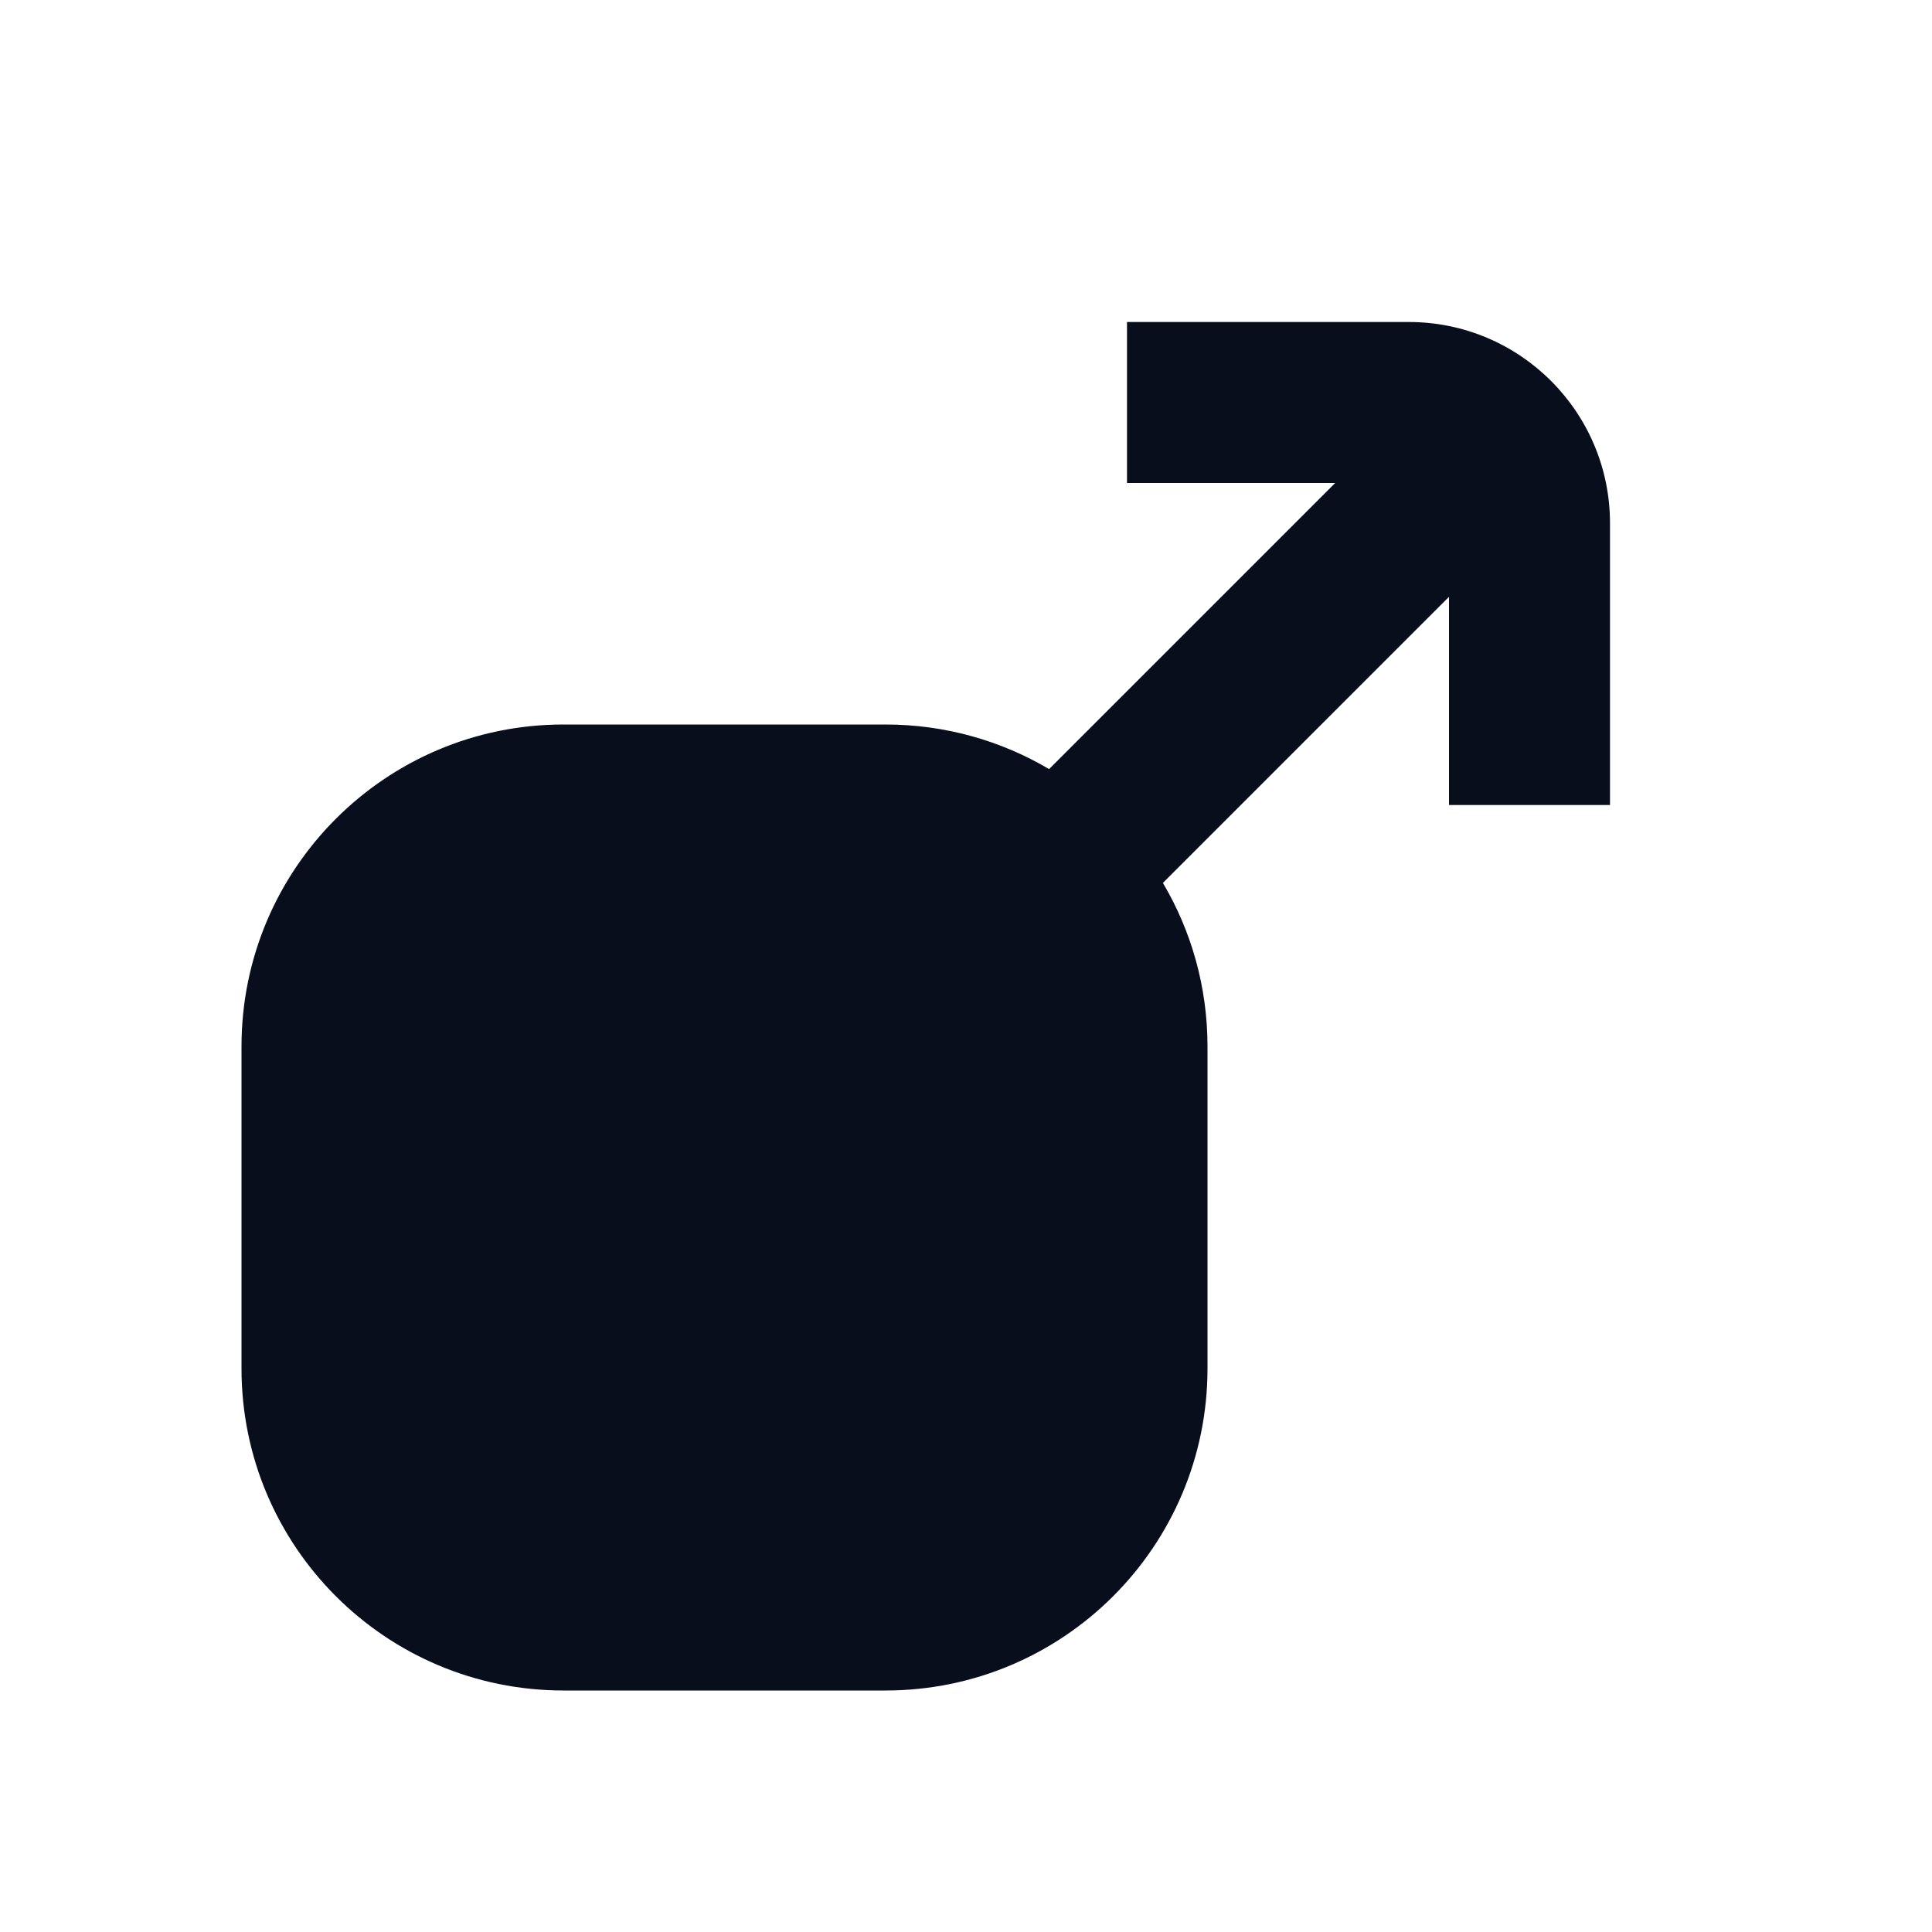 <svg width="24" height="24" viewBox="0 0 24 24" fill="none" xmlns="http://www.w3.org/2000/svg">
<path d="M16.586 6H14V4H17.5C18.881 4 20 5.119 20 6.5V10H18V7.414L14.446 10.968C14.798 11.563 15 12.258 15 13V17C15 19.209 13.209 21 11 21H7C4.791 21 3 19.209 3 17V13C3 10.791 4.791 9 7 9H11C11.742 9 12.437 9.202 13.032 9.554L16.586 6Z" fill="#090E1D"/>
</svg>
